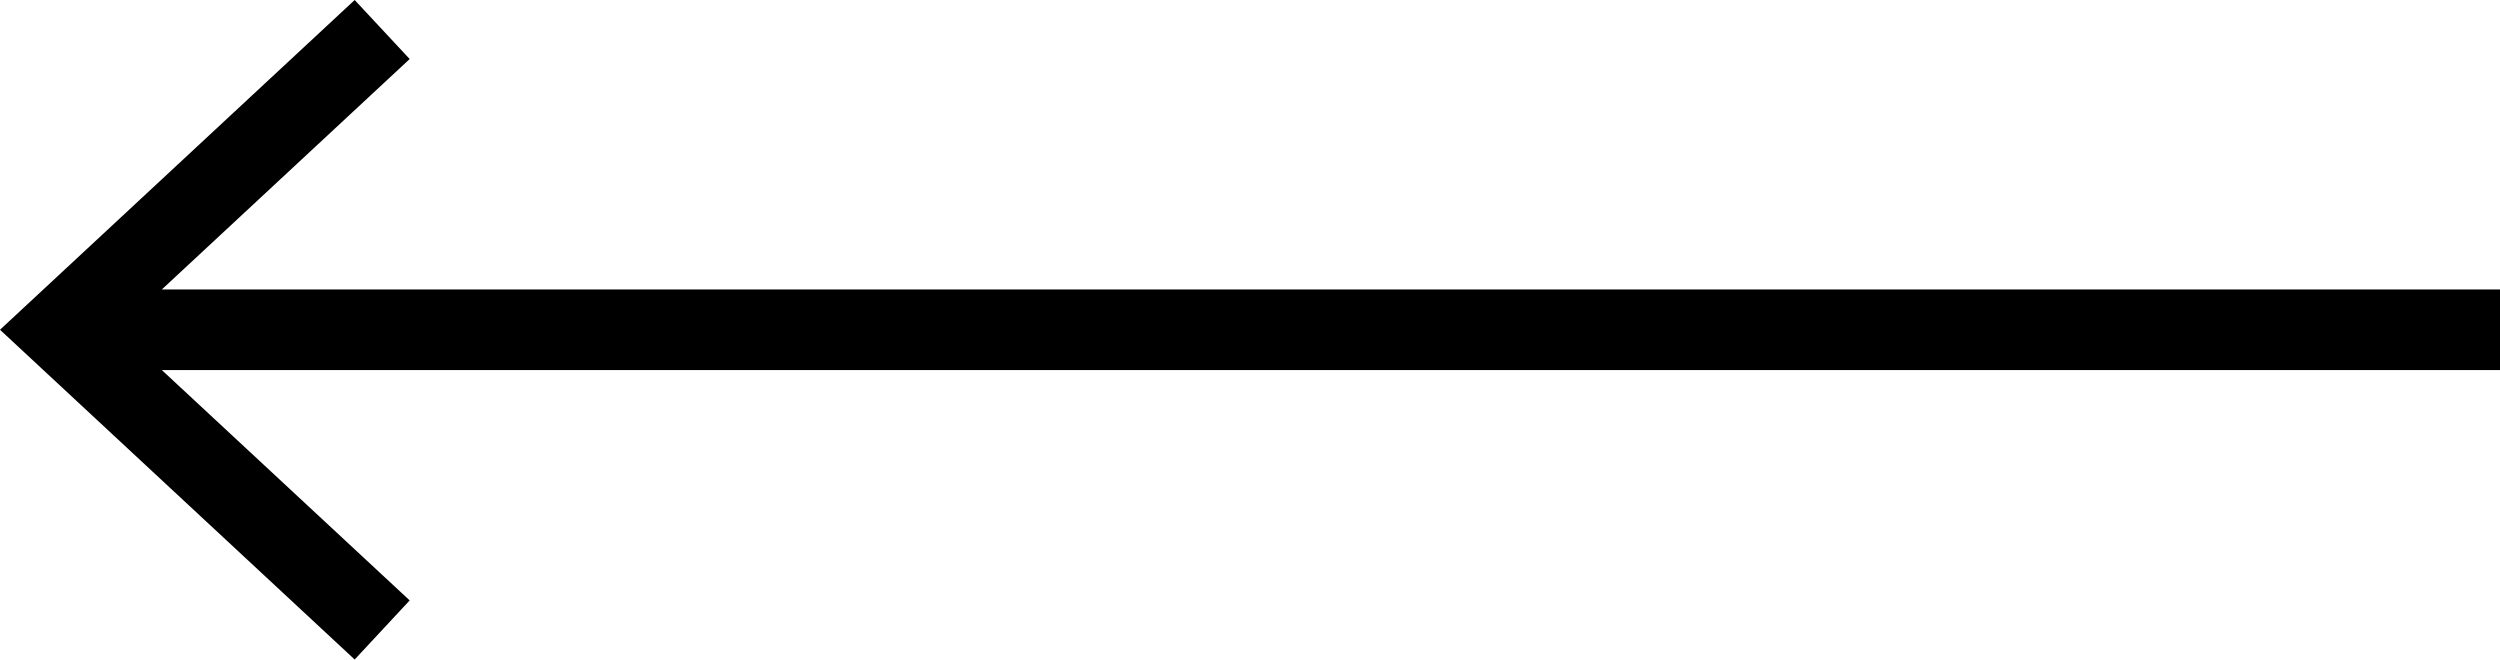 <?xml version="1.0" encoding="utf-8"?>
<!-- Generator: Adobe Illustrator 15.0.0, SVG Export Plug-In . SVG Version: 6.00 Build 0)  -->
<!DOCTYPE svg PUBLIC "-//W3C//DTD SVG 1.1//EN" "http://www.w3.org/Graphics/SVG/1.1/DTD/svg11.dtd">
<svg version="1.1" id="Layer_1" xmlns="http://www.w3.org/2000/svg" xmlns:xlink="http://www.w3.org/1999/xlink" x="0px" y="0px"
	 width="31px" height="8.178px" viewBox="0 0 31 8.178" enable-background="new 0 0 31 8.178" xml:space="preserve">
<polygon points="5.08,7.445 2.007,4.589 31,4.589 31,3.589 2.007,3.589 5.08,0.732 4.398,0 0,4.089 4.398,8.178 "/>
</svg>
